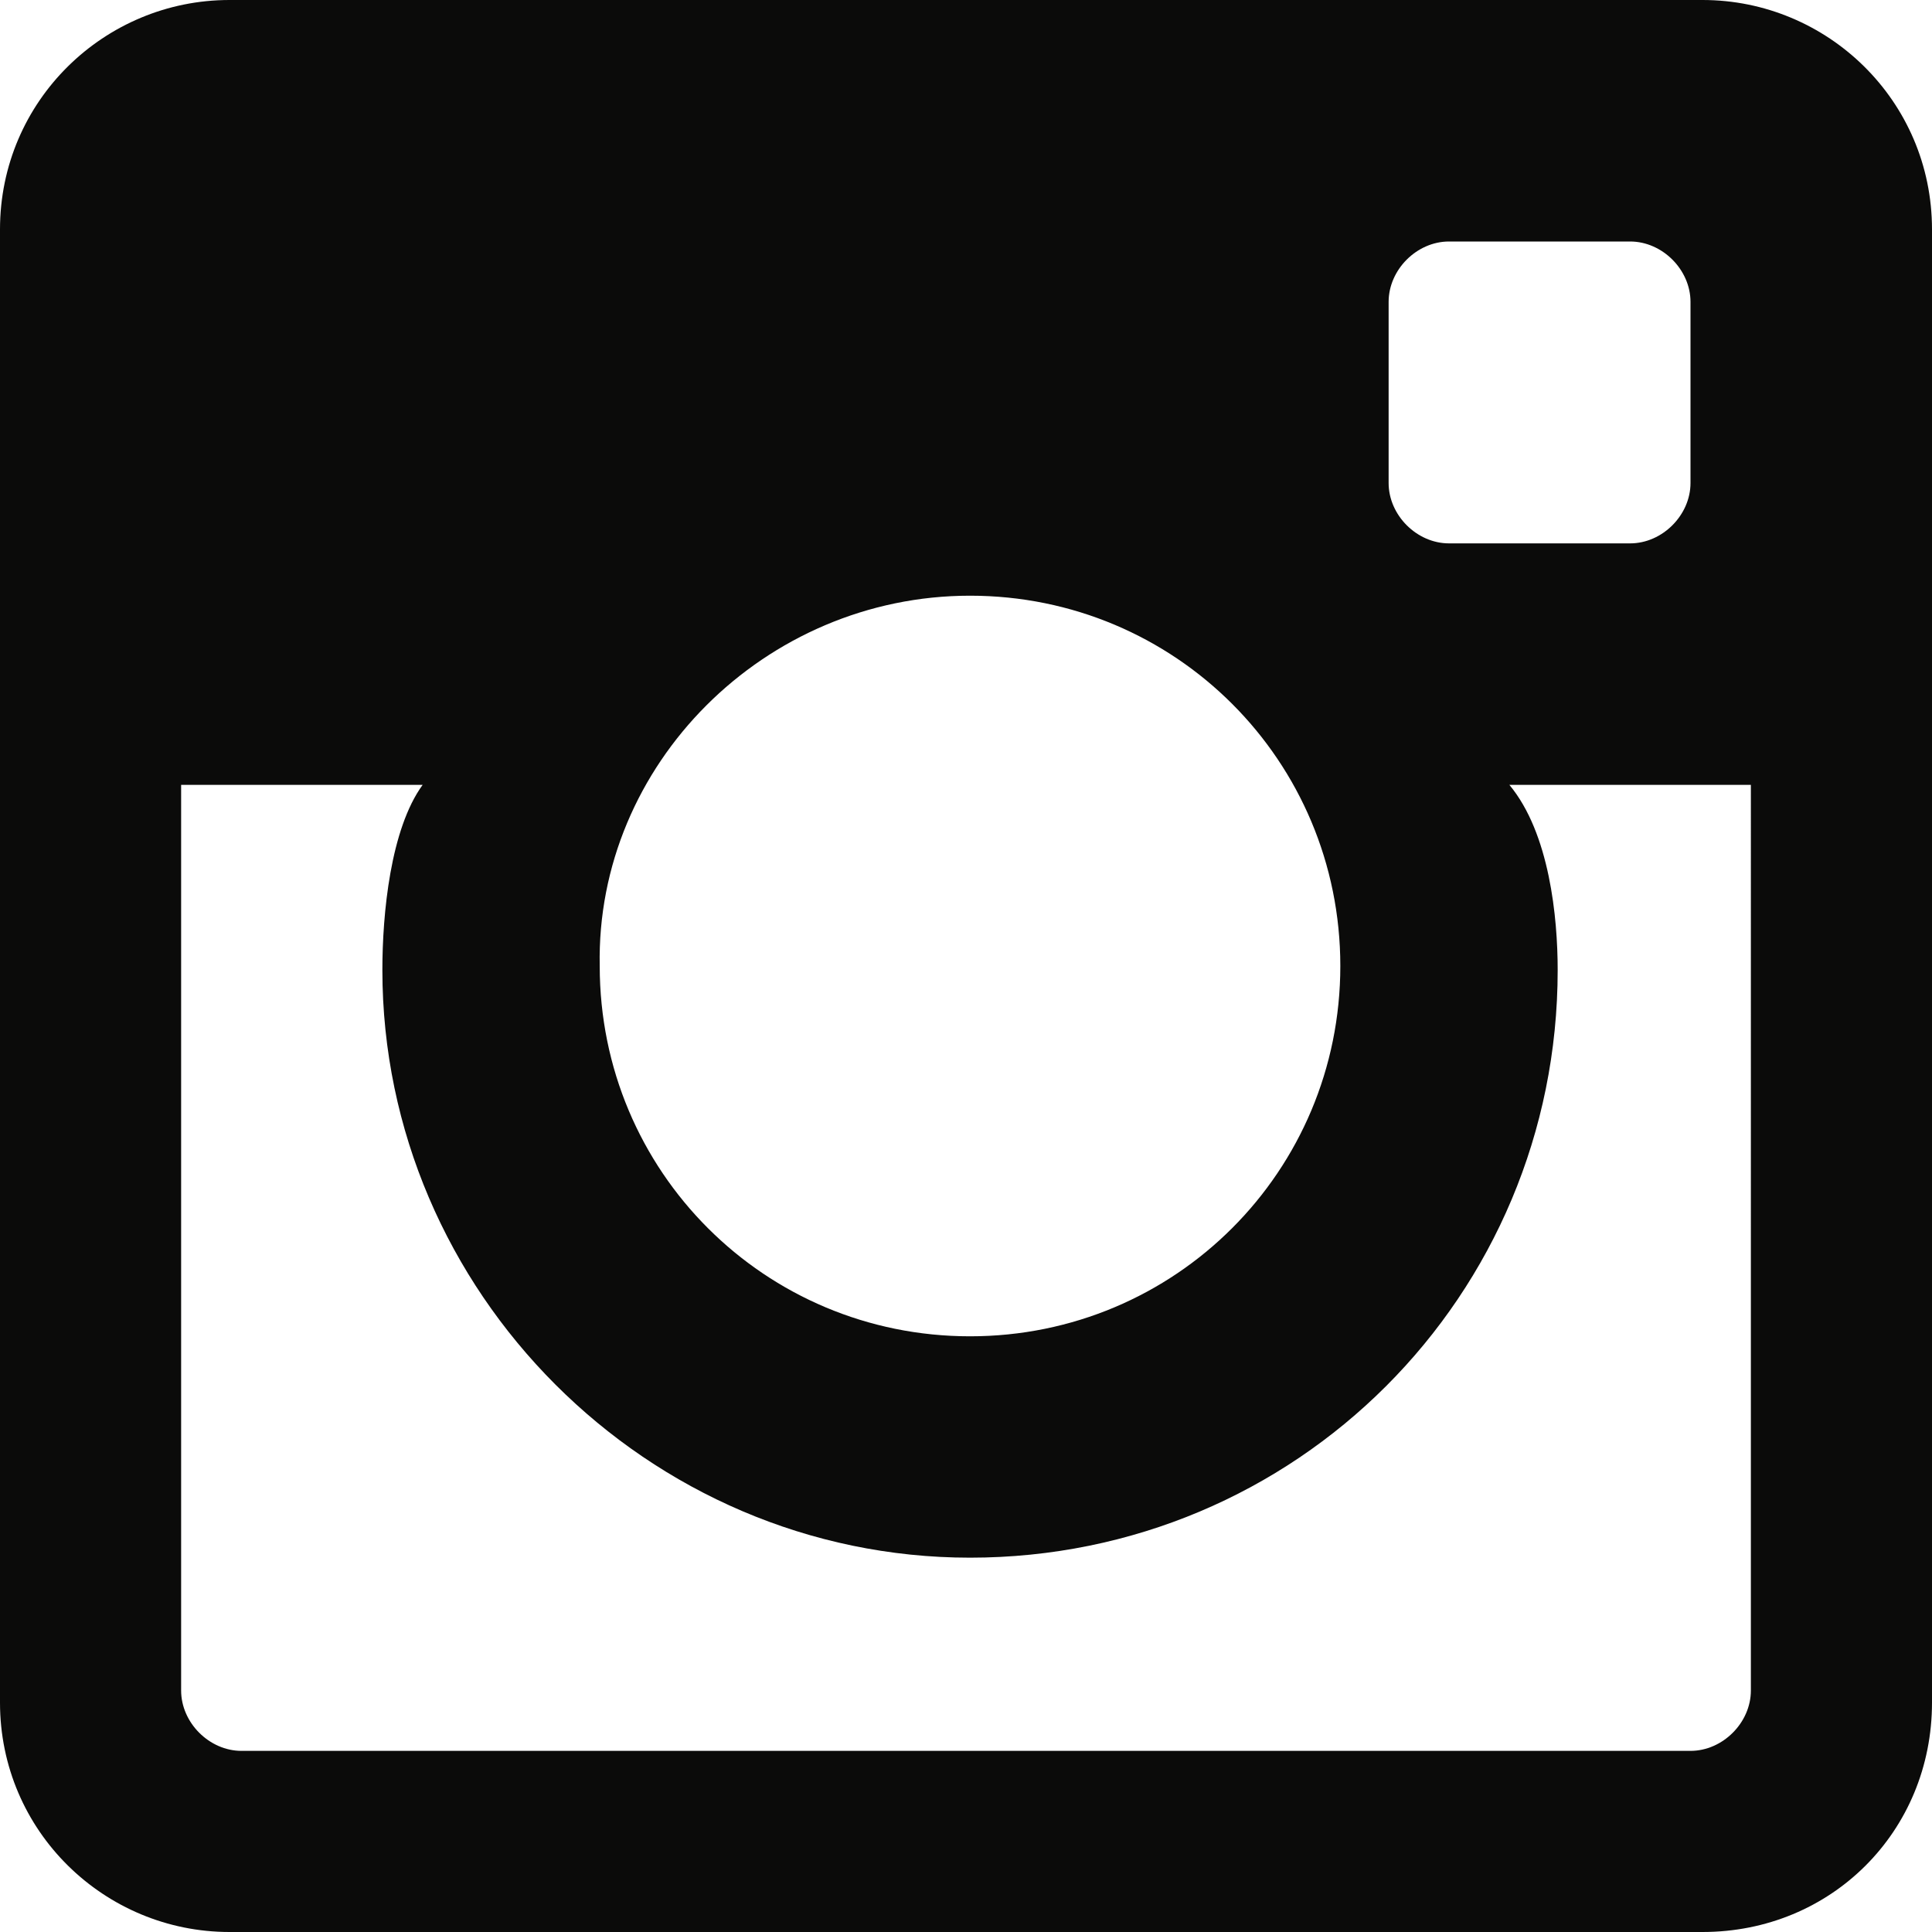 <?xml version="1.0" encoding="utf-8"?>
<!-- Generator: Adobe Illustrator 17.1.0, SVG Export Plug-In . SVG Version: 6.00 Build 0)  -->
<!DOCTYPE svg PUBLIC "-//W3C//DTD SVG 1.1//EN" "http://www.w3.org/Graphics/SVG/1.1/DTD/svg11.dtd">
<svg version="1.1" id="Layer_1" xmlns:sketch="http://www.bohemiancoding.com/sketch/ns"
	 xmlns="http://www.w3.org/2000/svg" xmlns:xlink="http://www.w3.org/1999/xlink" x="0px" y="0px" viewBox="0 0 48 48"
	 enable-background="new 0 0 48 48" xml:space="preserve">
<title>Instagram-black</title>
<desc>Created with Sketch.</desc>
<path fill="#0B0B0A" d="M42.3,0H5.7C2.6,0,0,2.5,0,5.7v36.6C0,45.5,2.6,48,5.7,48h36.6c3.2,0,5.7-2.5,5.7-5.7V5.7
	C48,2.5,45.4,0,42.3,0z M34.5,7.5C34.5,6.7,35.2,6,36,6h4.5C41.3,6,42,6.7,42,7.5V12c0,0.8-0.7,1.5-1.5,1.5H36
	c-0.8,0-1.5-0.7-1.5-1.5V7.5z M24.1,14.8c5.1,0,9.2,4.1,9.2,9.2c0,5.1-4.1,9.2-9.2,9.2c-5.1,0-9.2-4.1-9.2-9.2
	C14.8,19,19,14.8,24.1,14.8z M43.5,42c0,0.8-0.7,1.5-1.5,1.5H6c-0.8,0-1.5-0.7-1.5-1.5V19.5h6c-0.8,1.1-1,3.2-1,4.6
	c0,8,6.6,14.6,14.6,14.6c8.1,0,14.6-6.5,14.6-14.6c0-1.3-0.2-3.4-1.2-4.6h6V42z"/>
</svg>
